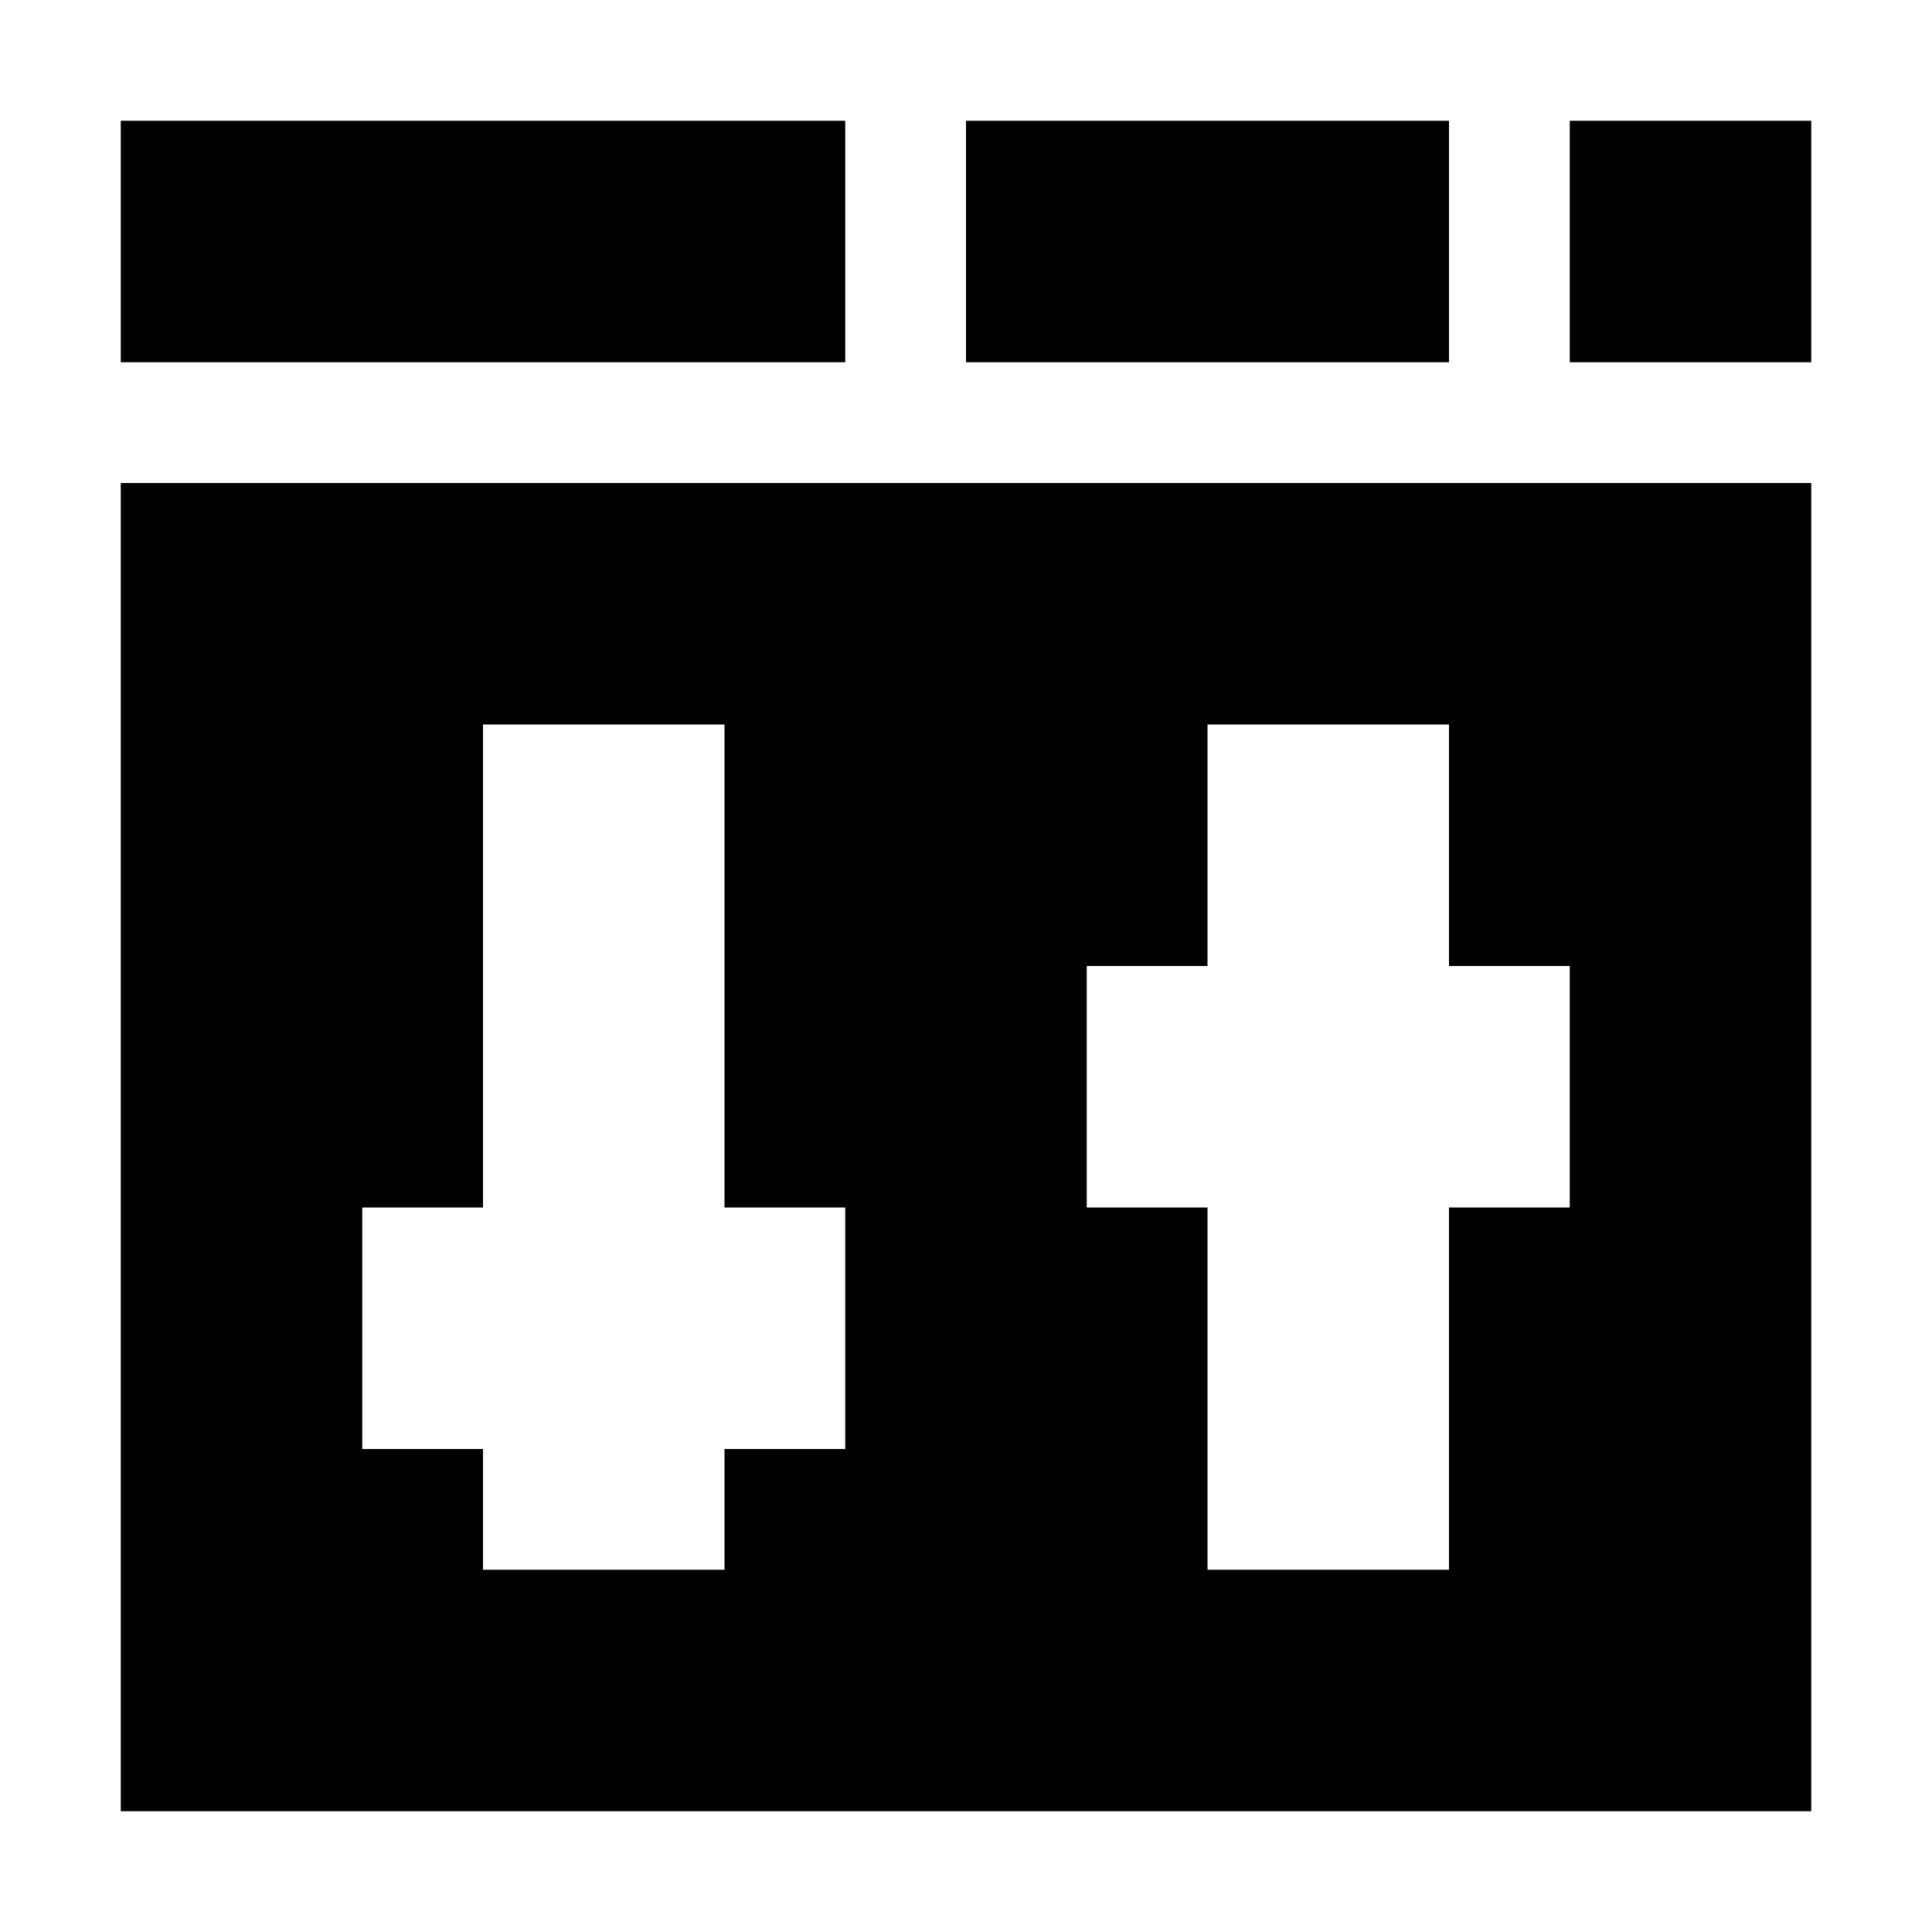 <?xml version="1.0" encoding="UTF-8"?>
<svg width="16px" height="16px" class="icon" viewBox="0 0 16 16" version="1.1" xmlns="http://www.w3.org/2000/svg" xmlns:xlink="http://www.w3.org/1999/xlink">
    <!-- Generator: Sketch 52.2 (67145) - http://www.bohemiancoding.com/sketch -->
    <title>历史数据调试</title>
    <desc>Created with Sketch.</desc>
    <!-- <g id="后台" stroke="none" stroke-width="1" fill="none" fill-rule="evenodd"> -->
        <g id="历史数据调试">
            <path d="M12,8 L12,6 L10,6 L10,8 L9,8 L9,10 L10,10 L10,13 L12,13 L12,10 L13,10 L13,8 L12,8 Z M6,10 L6,6 L4,6 L4,10 L3,10 L3,12 L4,12 L4,13 L6,13 L6,12 L7,12 L7,10 L6,10 Z M1,4 L15,4 L15,15 L1,15 L1,4 Z" id="合并形状"></path>
            <rect id="矩形-copy-63" x="1" y="1" width="6" height="2"></rect>
            <rect id="矩形-copy-64" x="8" y="1" width="4" height="2"></rect>
            <rect id="矩形-copy-121" x="13" y="1" width="2" height="2"></rect>
        </g>
    <!-- </g> -->
</svg>